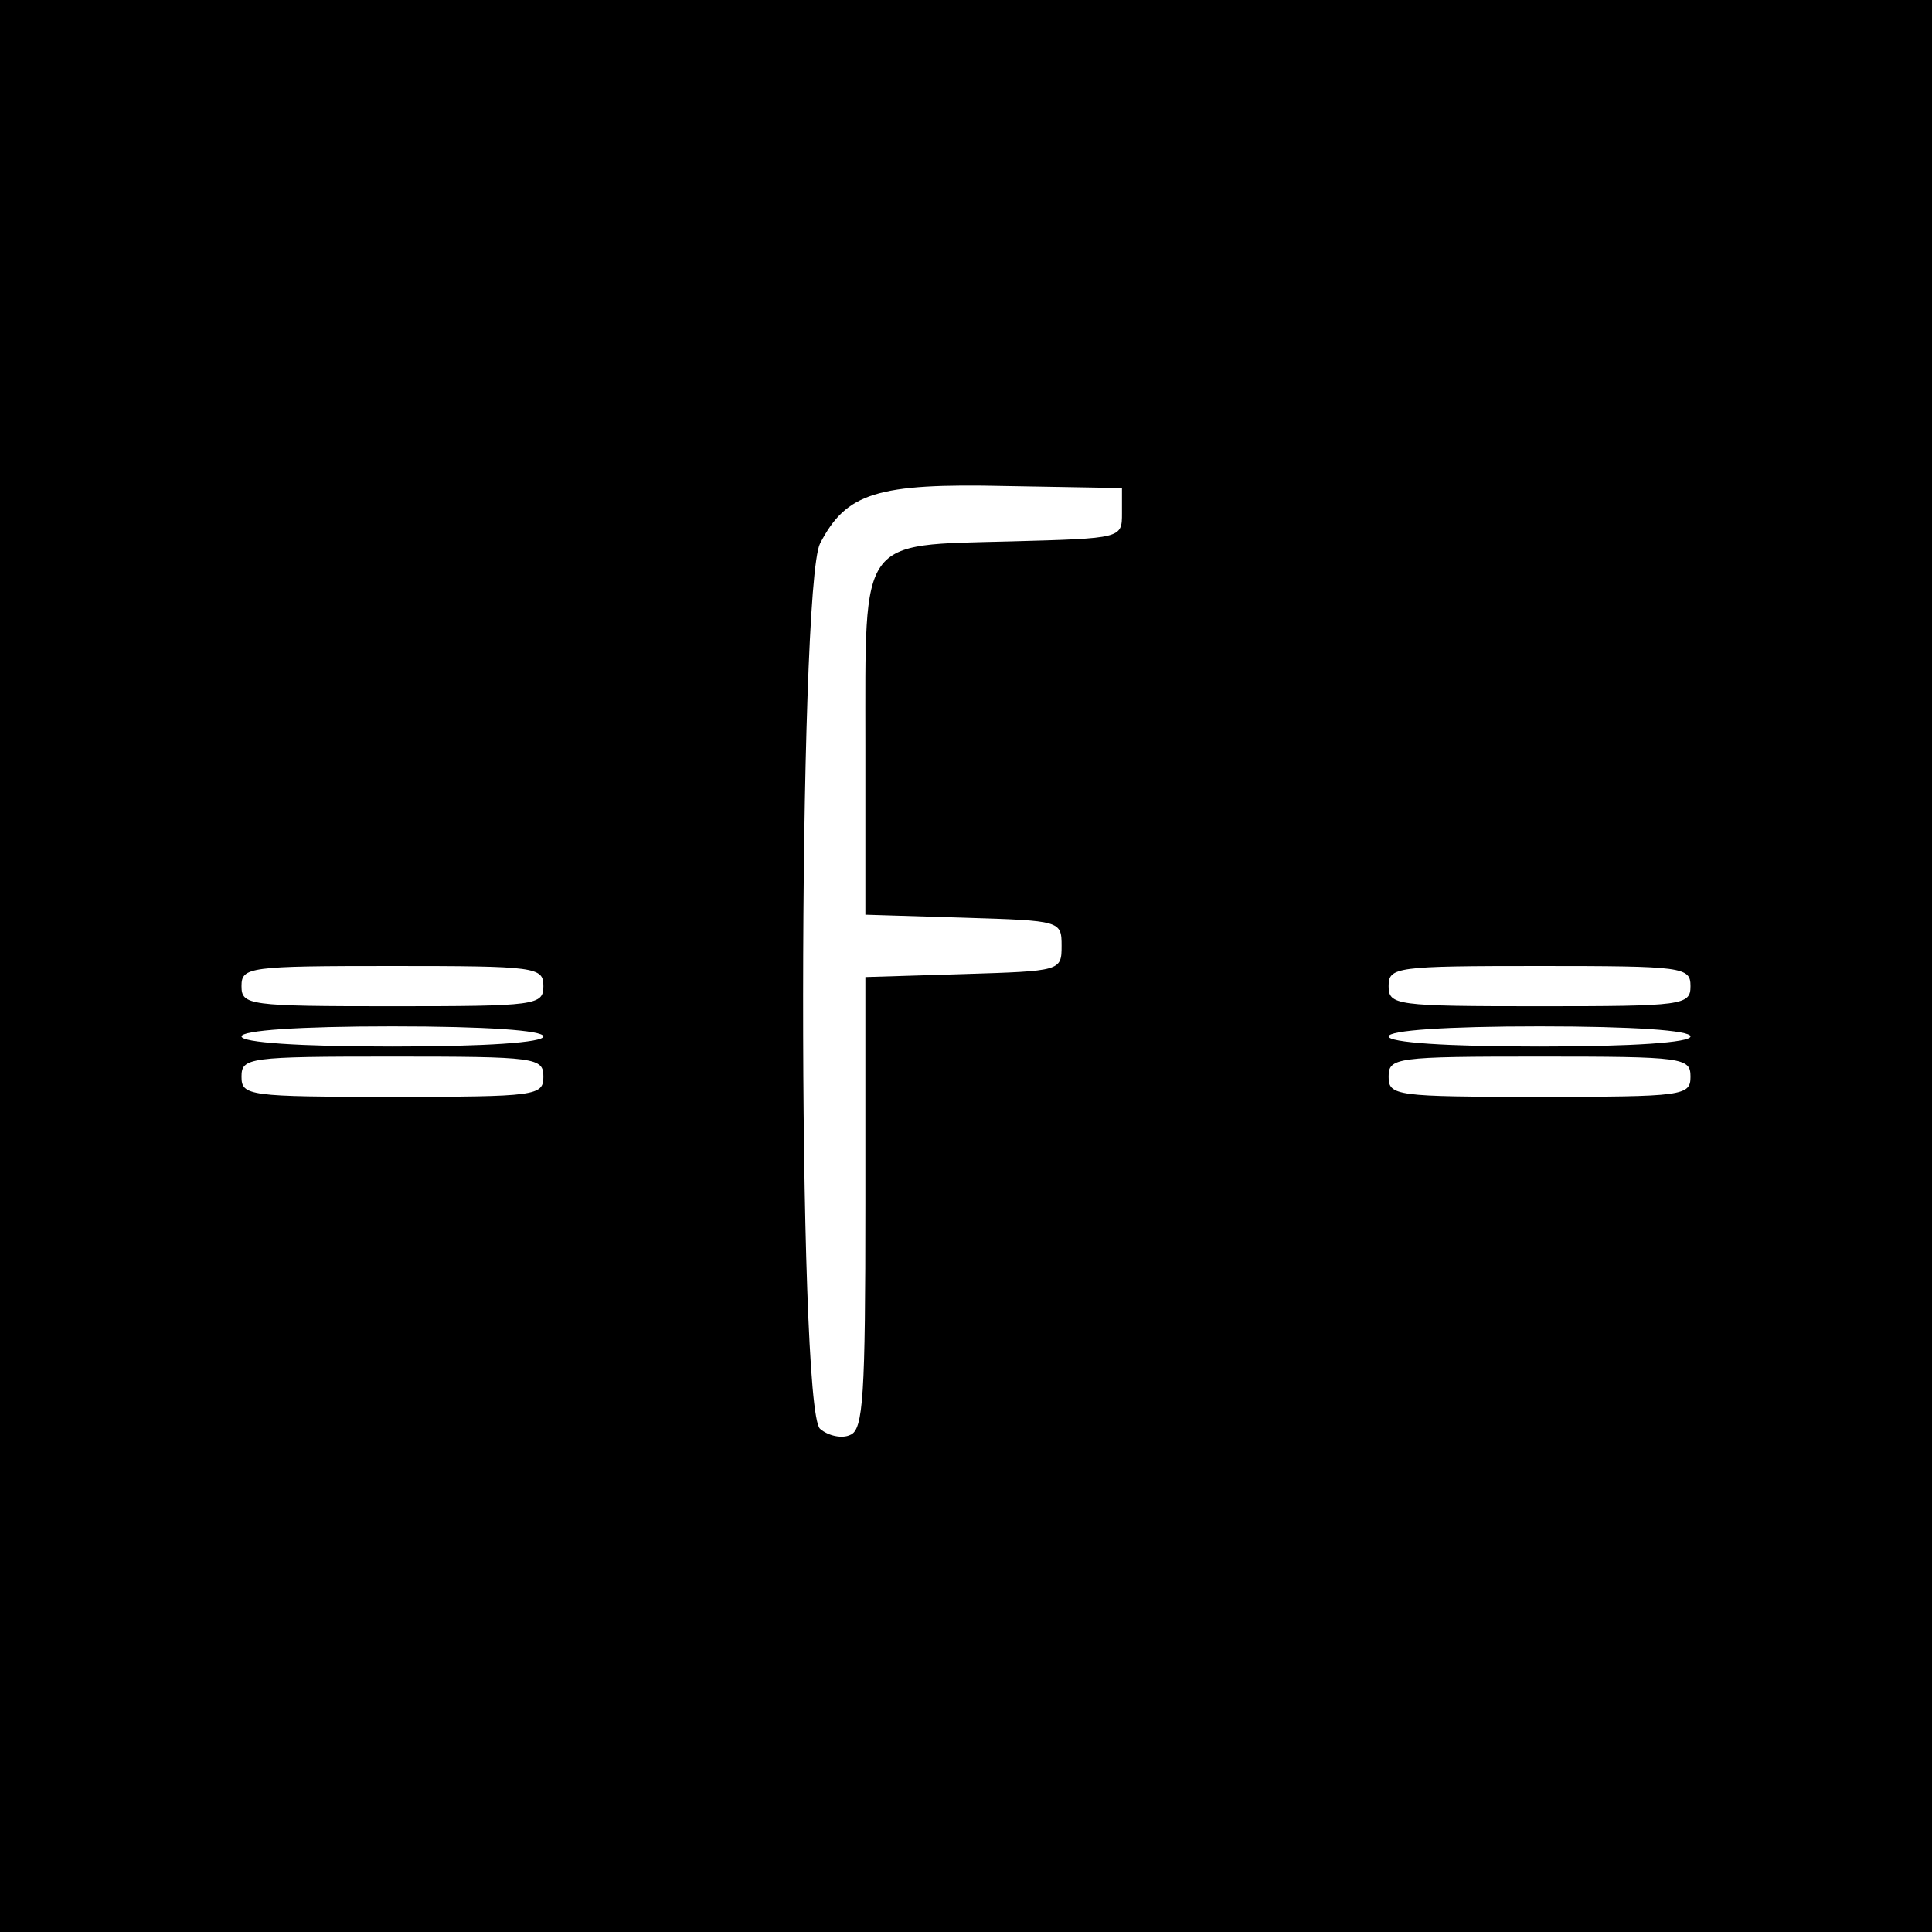 <?xml version="1.0" standalone="no"?>
<!DOCTYPE svg PUBLIC "-//W3C//DTD SVG 20010904//EN"
 "http://www.w3.org/TR/2001/REC-SVG-20010904/DTD/svg10.dtd">
<svg version="1.0" xmlns="http://www.w3.org/2000/svg"
 width="192pt" height="192pt" viewBox="0 0 192 192"
 preserveAspectRatio="xMidYMid meet">
<g transform="translate(0,192) scale(0.1,-0.1)"
fill="#000000" stroke="none">
<path d="M0 960 l0 -960 960 0 960 0 0 960 0 960 -960 0 -960 0 0 -960z m1115
450 c0 -25 0 -25 -110 -28 -152 -4 -145 6 -145 -203 l0 -168 98 -3 c96 -3 97
-3 97 -28 0 -25 -1 -25 -97 -28 l-98 -3 0 -225 c0 -191 -2 -225 -15 -230 -8
-4 -22 -1 -30 6 -23 19 -22 837 0 880 26 50 56 60 185 57 l115 -2 0 -25z
m-575 -470 c0 -19 -7 -20 -150 -20 -143 0 -150 1 -150 20 0 19 7 20 150 20
143 0 150 -1 150 -20z m1140 0 c0 -19 -7 -20 -150 -20 -143 0 -150 1 -150 20
0 19 7 20 150 20 143 0 150 -1 150 -20z m-1140 -50 c0 -6 -57 -10 -150 -10
-93 0 -150 4 -150 10 0 6 57 10 150 10 93 0 150 -4 150 -10z m1140 0 c0 -6
-57 -10 -150 -10 -93 0 -150 4 -150 10 0 6 57 10 150 10 93 0 150 -4 150 -10z
m-1140 -40 c0 -19 -7 -20 -150 -20 -143 0 -150 1 -150 20 0 19 7 20 150 20
143 0 150 -1 150 -20z m1140 0 c0 -19 -7 -20 -150 -20 -143 0 -150 1 -150 20
0 19 7 20 150 20 143 0 150 -1 150 -20z"/>
</g>
</svg>
